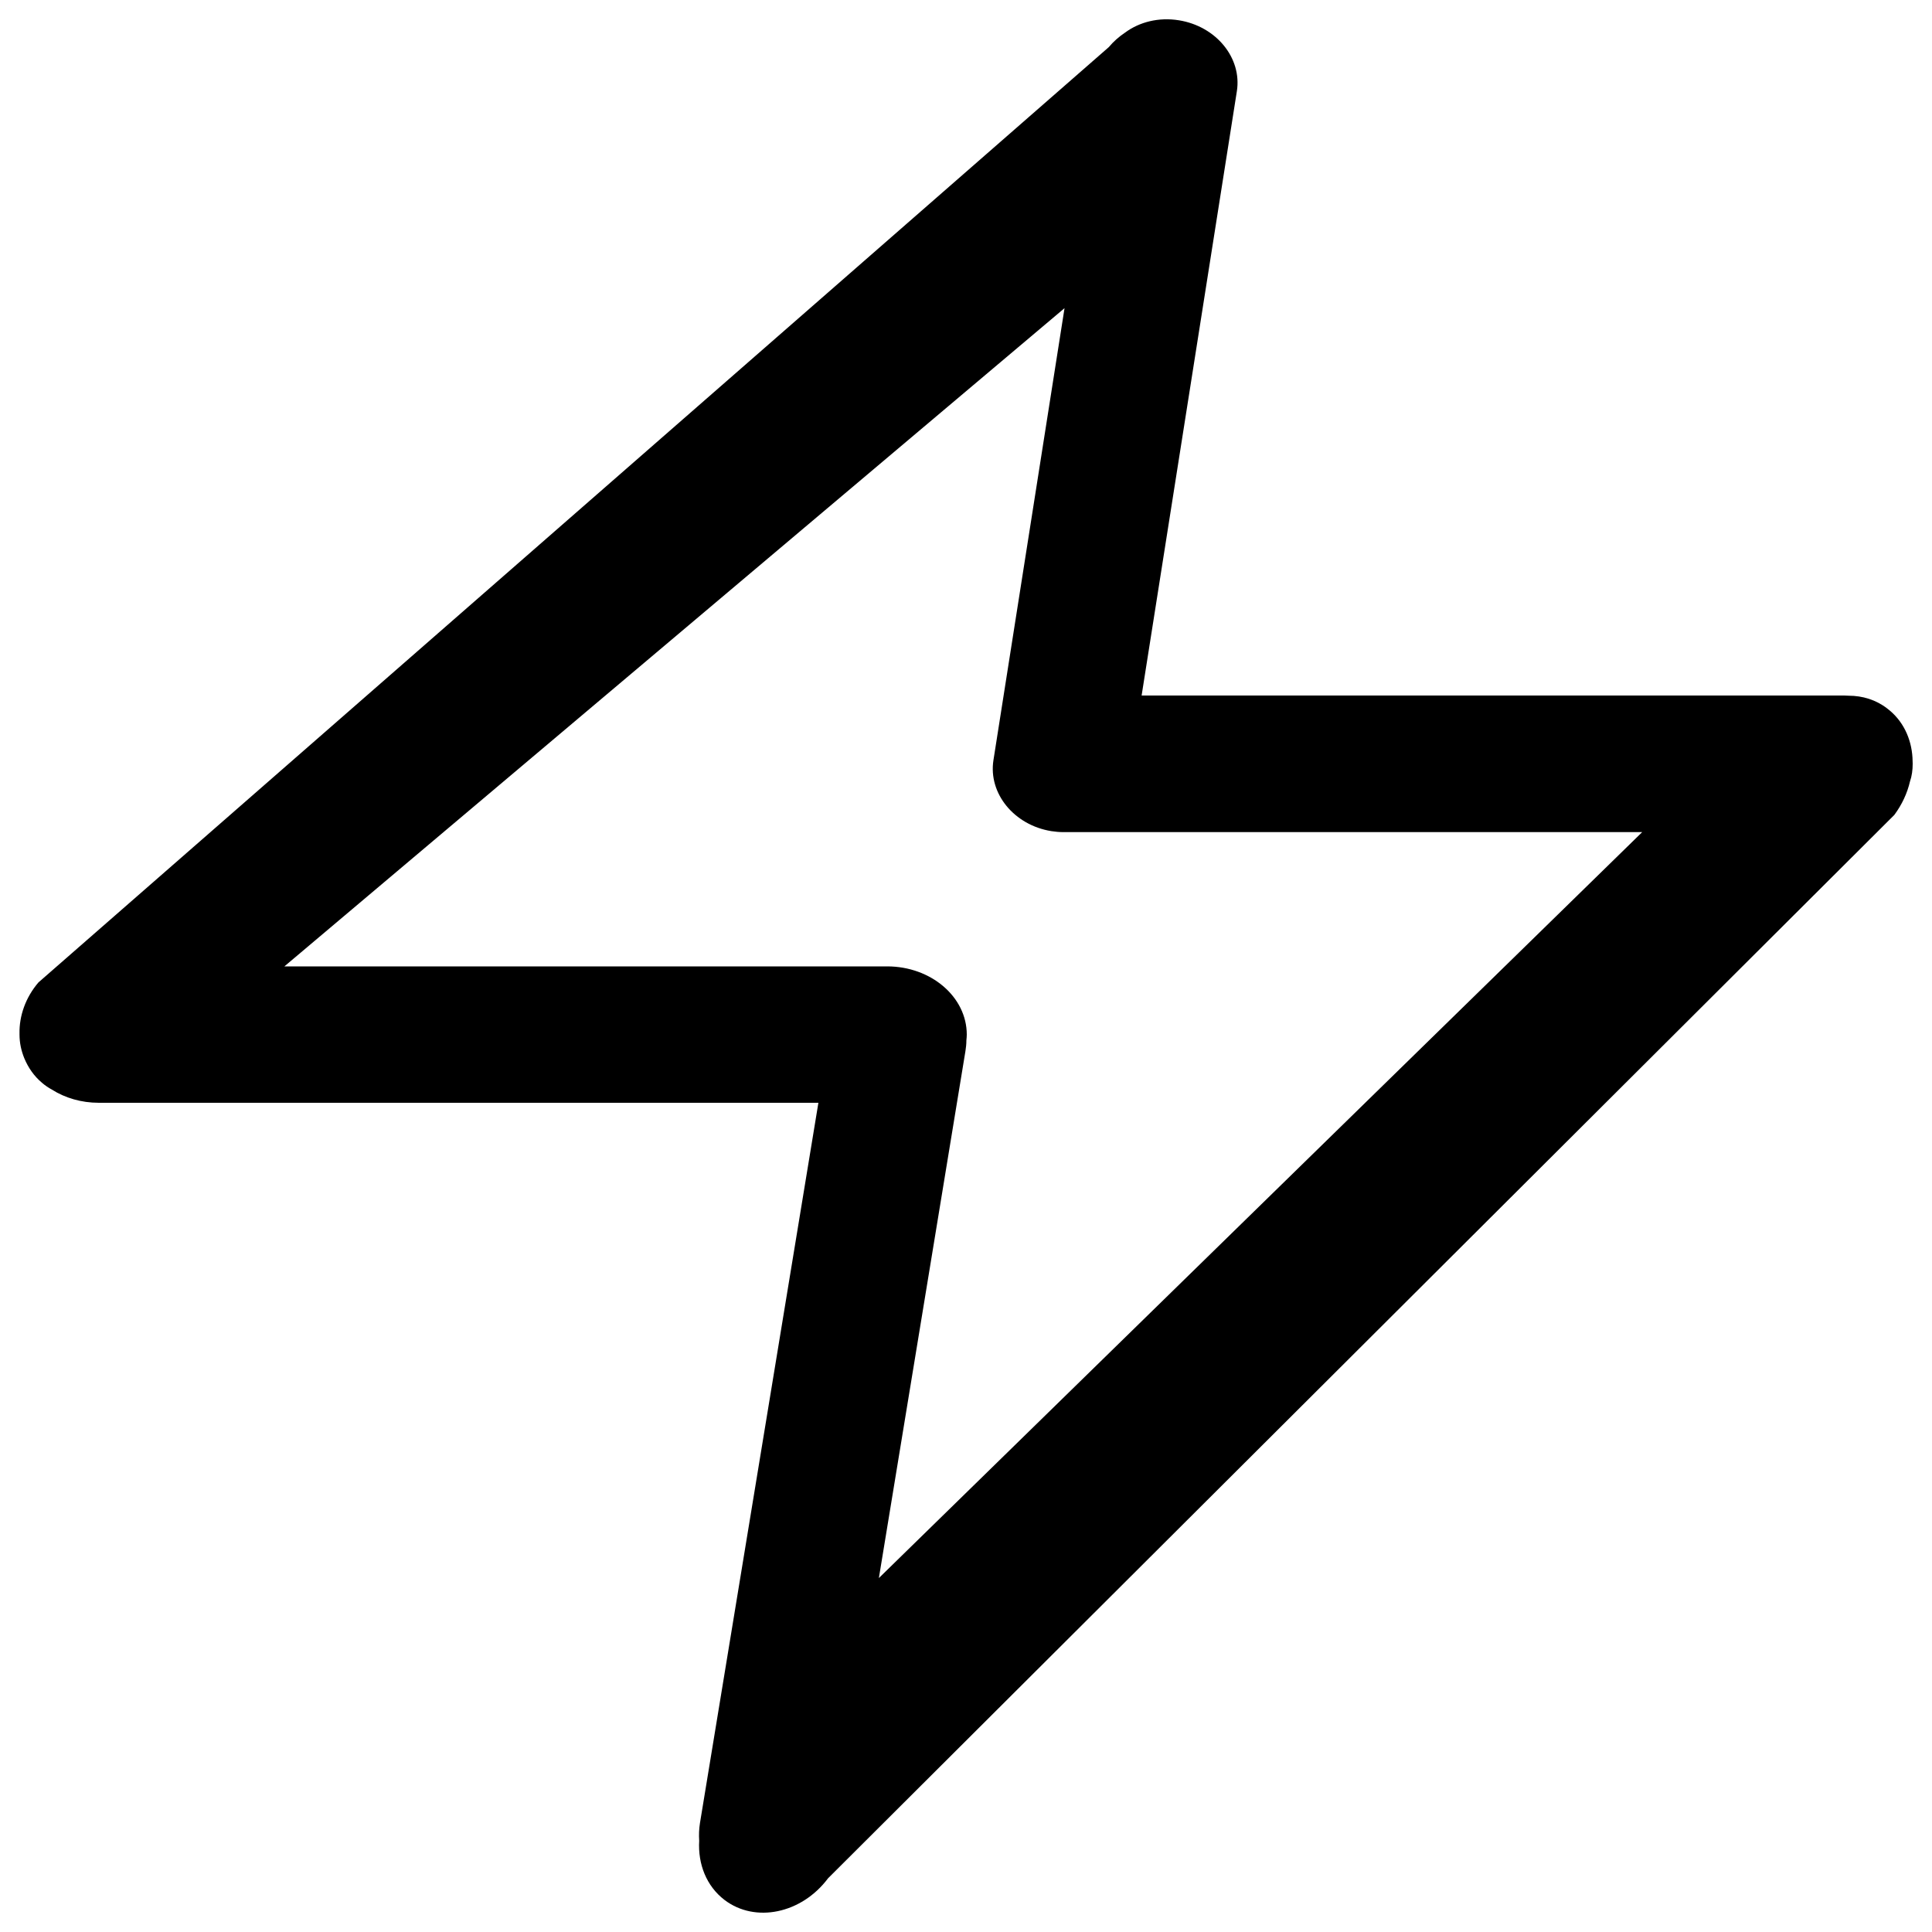 <?xml version="1.0" encoding="utf-8"?>
<!-- Svg Vector Icons : http://www.onlinewebfonts.com/icon -->
<!DOCTYPE svg PUBLIC "-//W3C//DTD SVG 1.1//EN" "http://www.w3.org/Graphics/SVG/1.1/DTD/svg11.dtd">
<svg version="1.1" xmlns="http://www.w3.org/2000/svg" xmlns:xlink="http://www.w3.org/1999/xlink" x="0px" y="0px" viewBox="0 0 1000 1000" enable-background="new 0 0 1000 1000" xml:space="preserve">
<g><path d="M990,395.3c0-1.1-0.1-2.1-0.1-3.1c-0.6-10.1-5-19.4-13.1-25.5c-5.8-4.5-12.8-6.6-19.9-6.6c-0.8,0-1.5-0.1-2.3-0.1H590.9l49.3-312.8c2.7-17.2-10.7-33.6-30-36.7c-10.5-1.7-20.5,0.9-27.9,6.4c-3,2-5.9,4.5-8.4,7.5l-554,484.1c-6.7,7.8-10,17.4-9.8,26.5c0,0.2,0,0.3,0,0.5c0,4.3,0.9,8.4,2.5,12.3c2,4.8,5,9.2,9.2,12.7c1.6,1.4,3.3,2.5,5.1,3.5c6.8,4.3,15.2,6.8,24.3,6.8h372.4l-61.3,372.8c-0.5,3.1-0.6,6.2-0.4,9.2c-0.7,12,3.7,23.4,13.1,30.6c15.9,12.1,39.9,7.1,53.6-11.2l551.9-550.4c4-5.4,6.7-11.3,8.1-17.3C989.6,401.6,990,398.5,990,395.3z M499.7,544.1c0.3-1.9,0.5-3.7,0.5-5.6c0.1-1,0.2-2,0.2-3c0-19.5-18.5-35.3-41.2-35.3h-312l403.8-340.7l-36.8,234c-2.7,17.2,10.7,33.6,30,36.7c2,0.3,4.1,0.5,6.1,0.5c0.2,0,0.5,0,0.7,0H850L454.9,816.8L499.7,544.1z"/></g>
</svg>